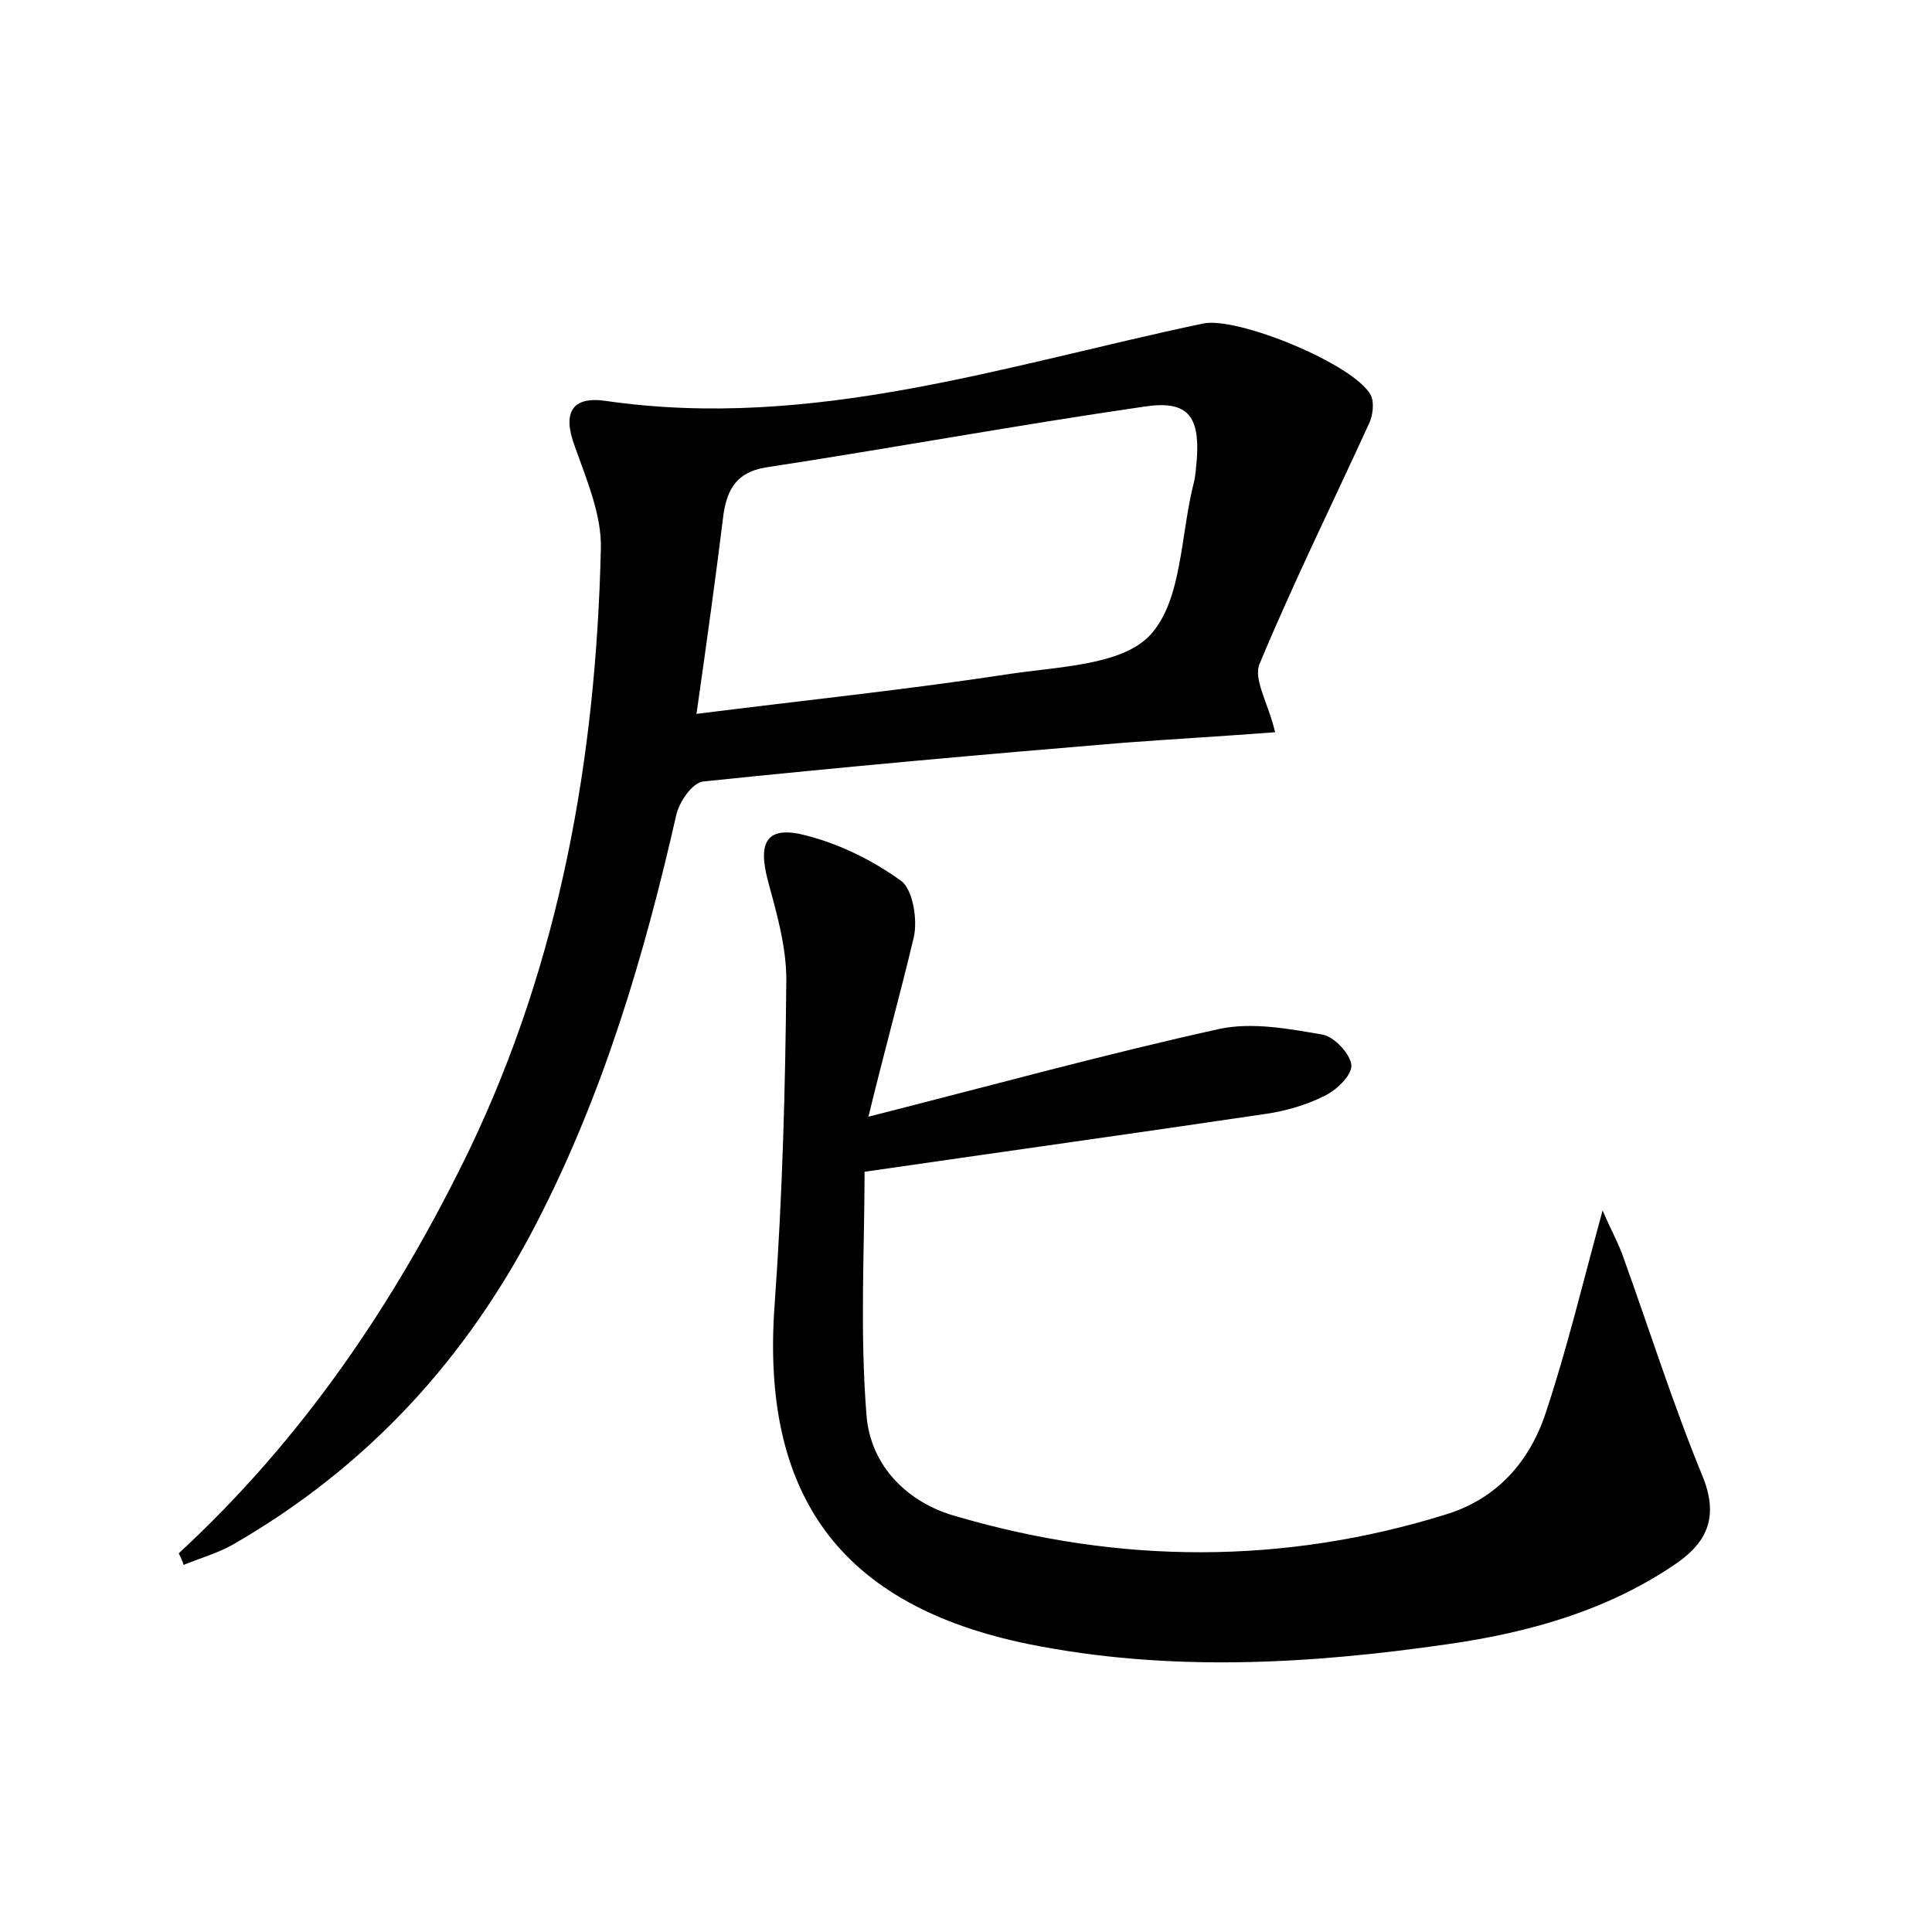 <?xml version="1.0" encoding="utf-8"?>
<!-- Generator: Adobe Illustrator 22.0.0, SVG Export Plug-In . SVG Version: 6.00 Build 0)  -->
<svg version="1.1" id="图层_1" xmlns="http://www.w3.org/2000/svg" xmlns:xlink="http://www.w3.org/1999/xlink" x="0px" y="0px"
	 viewBox="0 0 200 200" style="enable-background:new 0 0 200 200;" xml:space="preserve">
<style type="text/css">
	.st1{fill:#010000;}
	.st4{fill:#fbfafc;}
</style>
<g>
	
	<path d="M18.5,160.8C31.4,148.9,41,134.7,48.6,119C58,99.4,61.7,78.4,62.2,56.8c0.1-3.5-1.5-7.2-2.7-10.6c-1.3-3.5-0.3-5.2,3.2-4.7
		c21.4,3.1,41.4-3.7,61.8-8c3.5-0.8,15.7,4.2,17.4,7.4c0.4,0.8,0.2,2.2-0.2,3c-3.8,8.3-7.8,16.4-11.3,24.8c-0.7,1.6,0.9,4.1,1.6,7.1
		c-5.2,0.4-10.5,0.7-15.8,1.1c-14.5,1.2-29,2.5-43.4,4C71.7,81,70.3,83,70,84.4c-3.3,14.5-7.5,28.7-14.4,42.1
		c-7.3,14.2-17.6,25.4-31.5,33.4c-1.6,0.9-3.4,1.4-5.1,2.1C18.9,161.6,18.7,161.2,18.5,160.8z M72.1,73.9
		c11.1-1.4,21.7-2.5,32.2-4.1c5.2-0.8,11.9-0.9,14.8-4.1c3.3-3.6,3.1-10.4,4.5-15.8c0.2-0.8,0.2-1.6,0.3-2.4c0.3-4.5-1-6.1-5.5-5.4
		c-13.1,1.9-26.1,4.3-39.2,6.3c-2.9,0.5-3.9,2.2-4.3,4.8C74.1,59.7,73.2,66.2,72.1,73.9z"/>
	<path d="M89.9,115.6c13-3.3,24.6-6.5,36.4-9.1c3.4-0.7,7.1,0,10.6,0.6c1.2,0.2,2.9,2,3,3.2c0,1.1-1.6,2.6-2.9,3.2
		c-1.8,0.9-3.9,1.5-5.9,1.8c-13.5,2-27.1,3.9-41.6,6c0,7.8-0.5,16.5,0.2,25.2c0.4,5.2,4.2,9.1,9.4,10.5c16.8,4.9,33.7,5,50.5-0.2
		c5.3-1.6,8.7-5.4,10.4-10.5c2.2-6.6,3.8-13.3,5.9-21c0.9,2.1,1.7,3.5,2.2,5c2.7,7.5,5.1,15.1,8.1,22.4c1.7,4.1,0.7,6.8-2.6,9.1
		c-7.1,4.9-15.3,7.2-23.7,8.4c-14.5,2.1-29,2.9-43.4,0c-19.6-4-27.8-15.5-26.3-35.3c0.8-11.1,1.1-22.3,1.2-33.5
		c0-3.4-1-6.9-1.9-10.2c-1.1-4.1-0.1-5.8,4-4.7c3.5,0.9,6.9,2.6,9.8,4.7c1.2,0.9,1.7,4,1.3,5.8C93.2,102.9,91.6,108.6,89.9,115.6z"
		/>
	
</g>
</svg>
